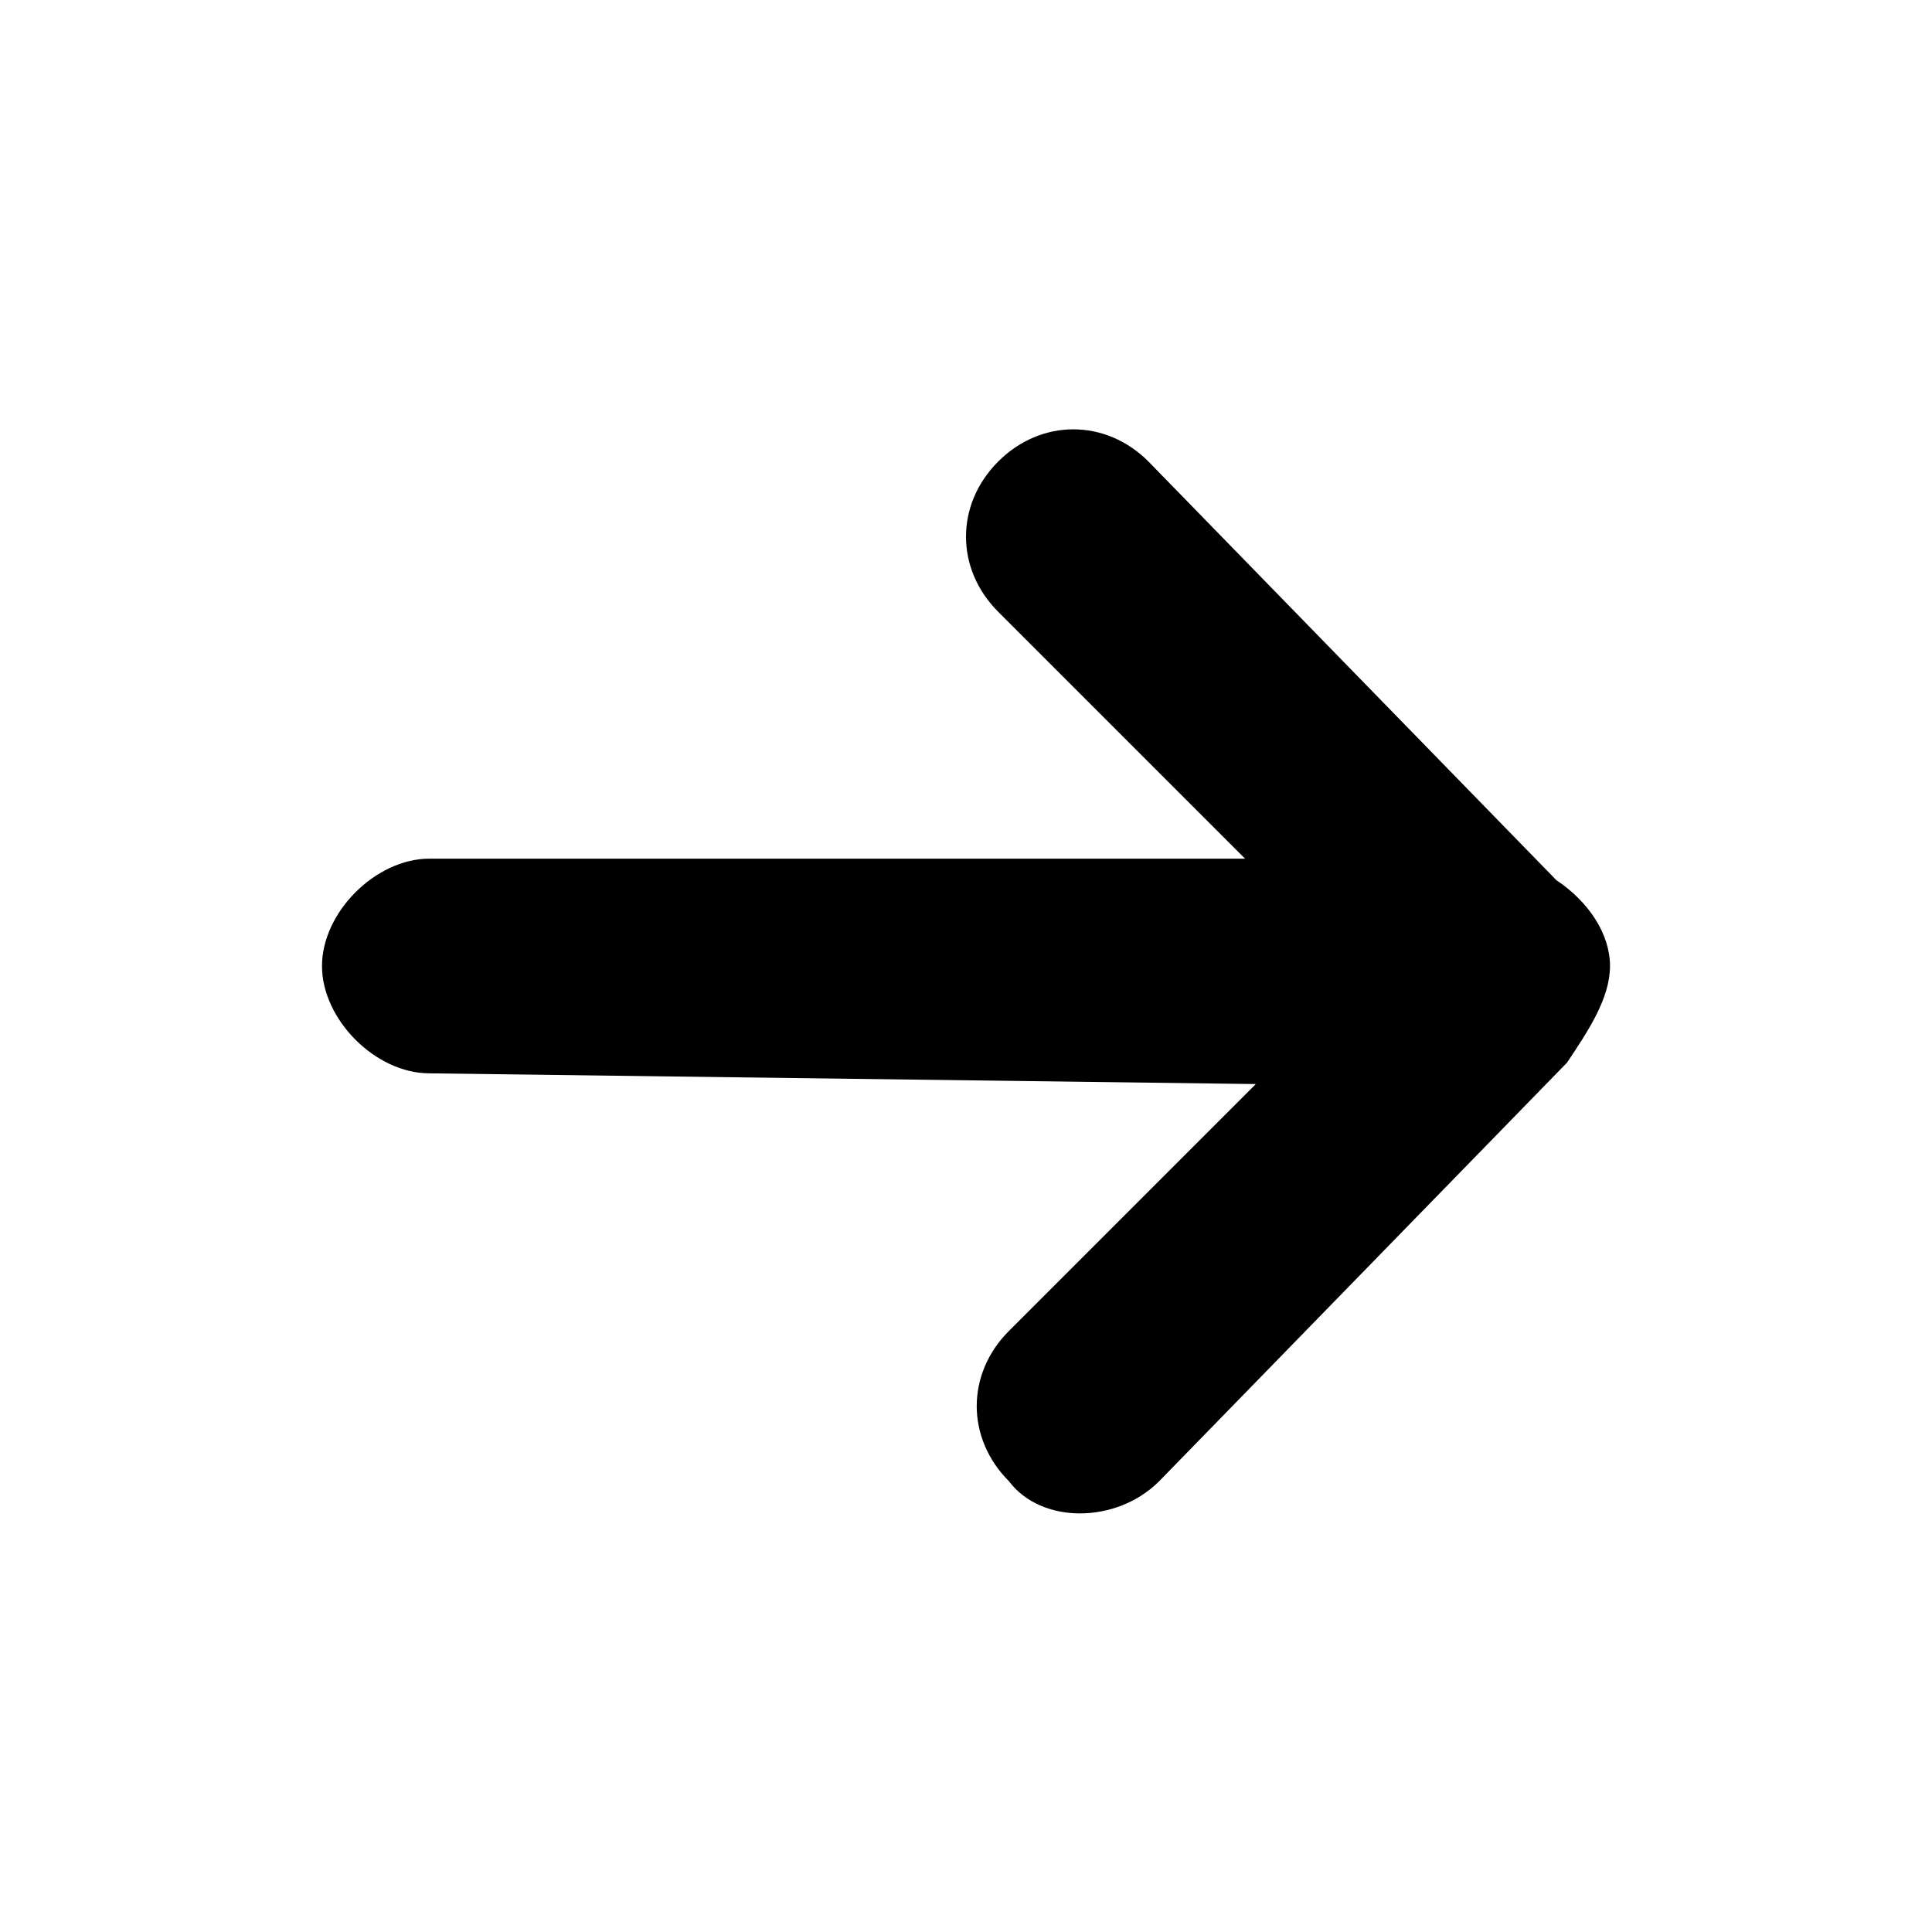 <?xml version="1.0" encoding="UTF-8" standalone="yes"?><svg viewBox="0 0 18 18"><path d="M14.6,9.9l-3.8,3.9c-0.4,0.4-1.1,0.4-1.4,0c-0.4-0.4-0.4-1,0-1.4l2.3-2.3L4,10c-0.5,0-1-0.5-1-1s0.5-1,1-1h7.6L9.3,5.7
		c-0.4-0.4-0.4-1,0-1.4s1-0.4,1.4,0l3.8,3.9C14.8,8.4,15,8.7,15,9S14.8,9.6,14.6,9.9L14.6,9.9z"/></svg>